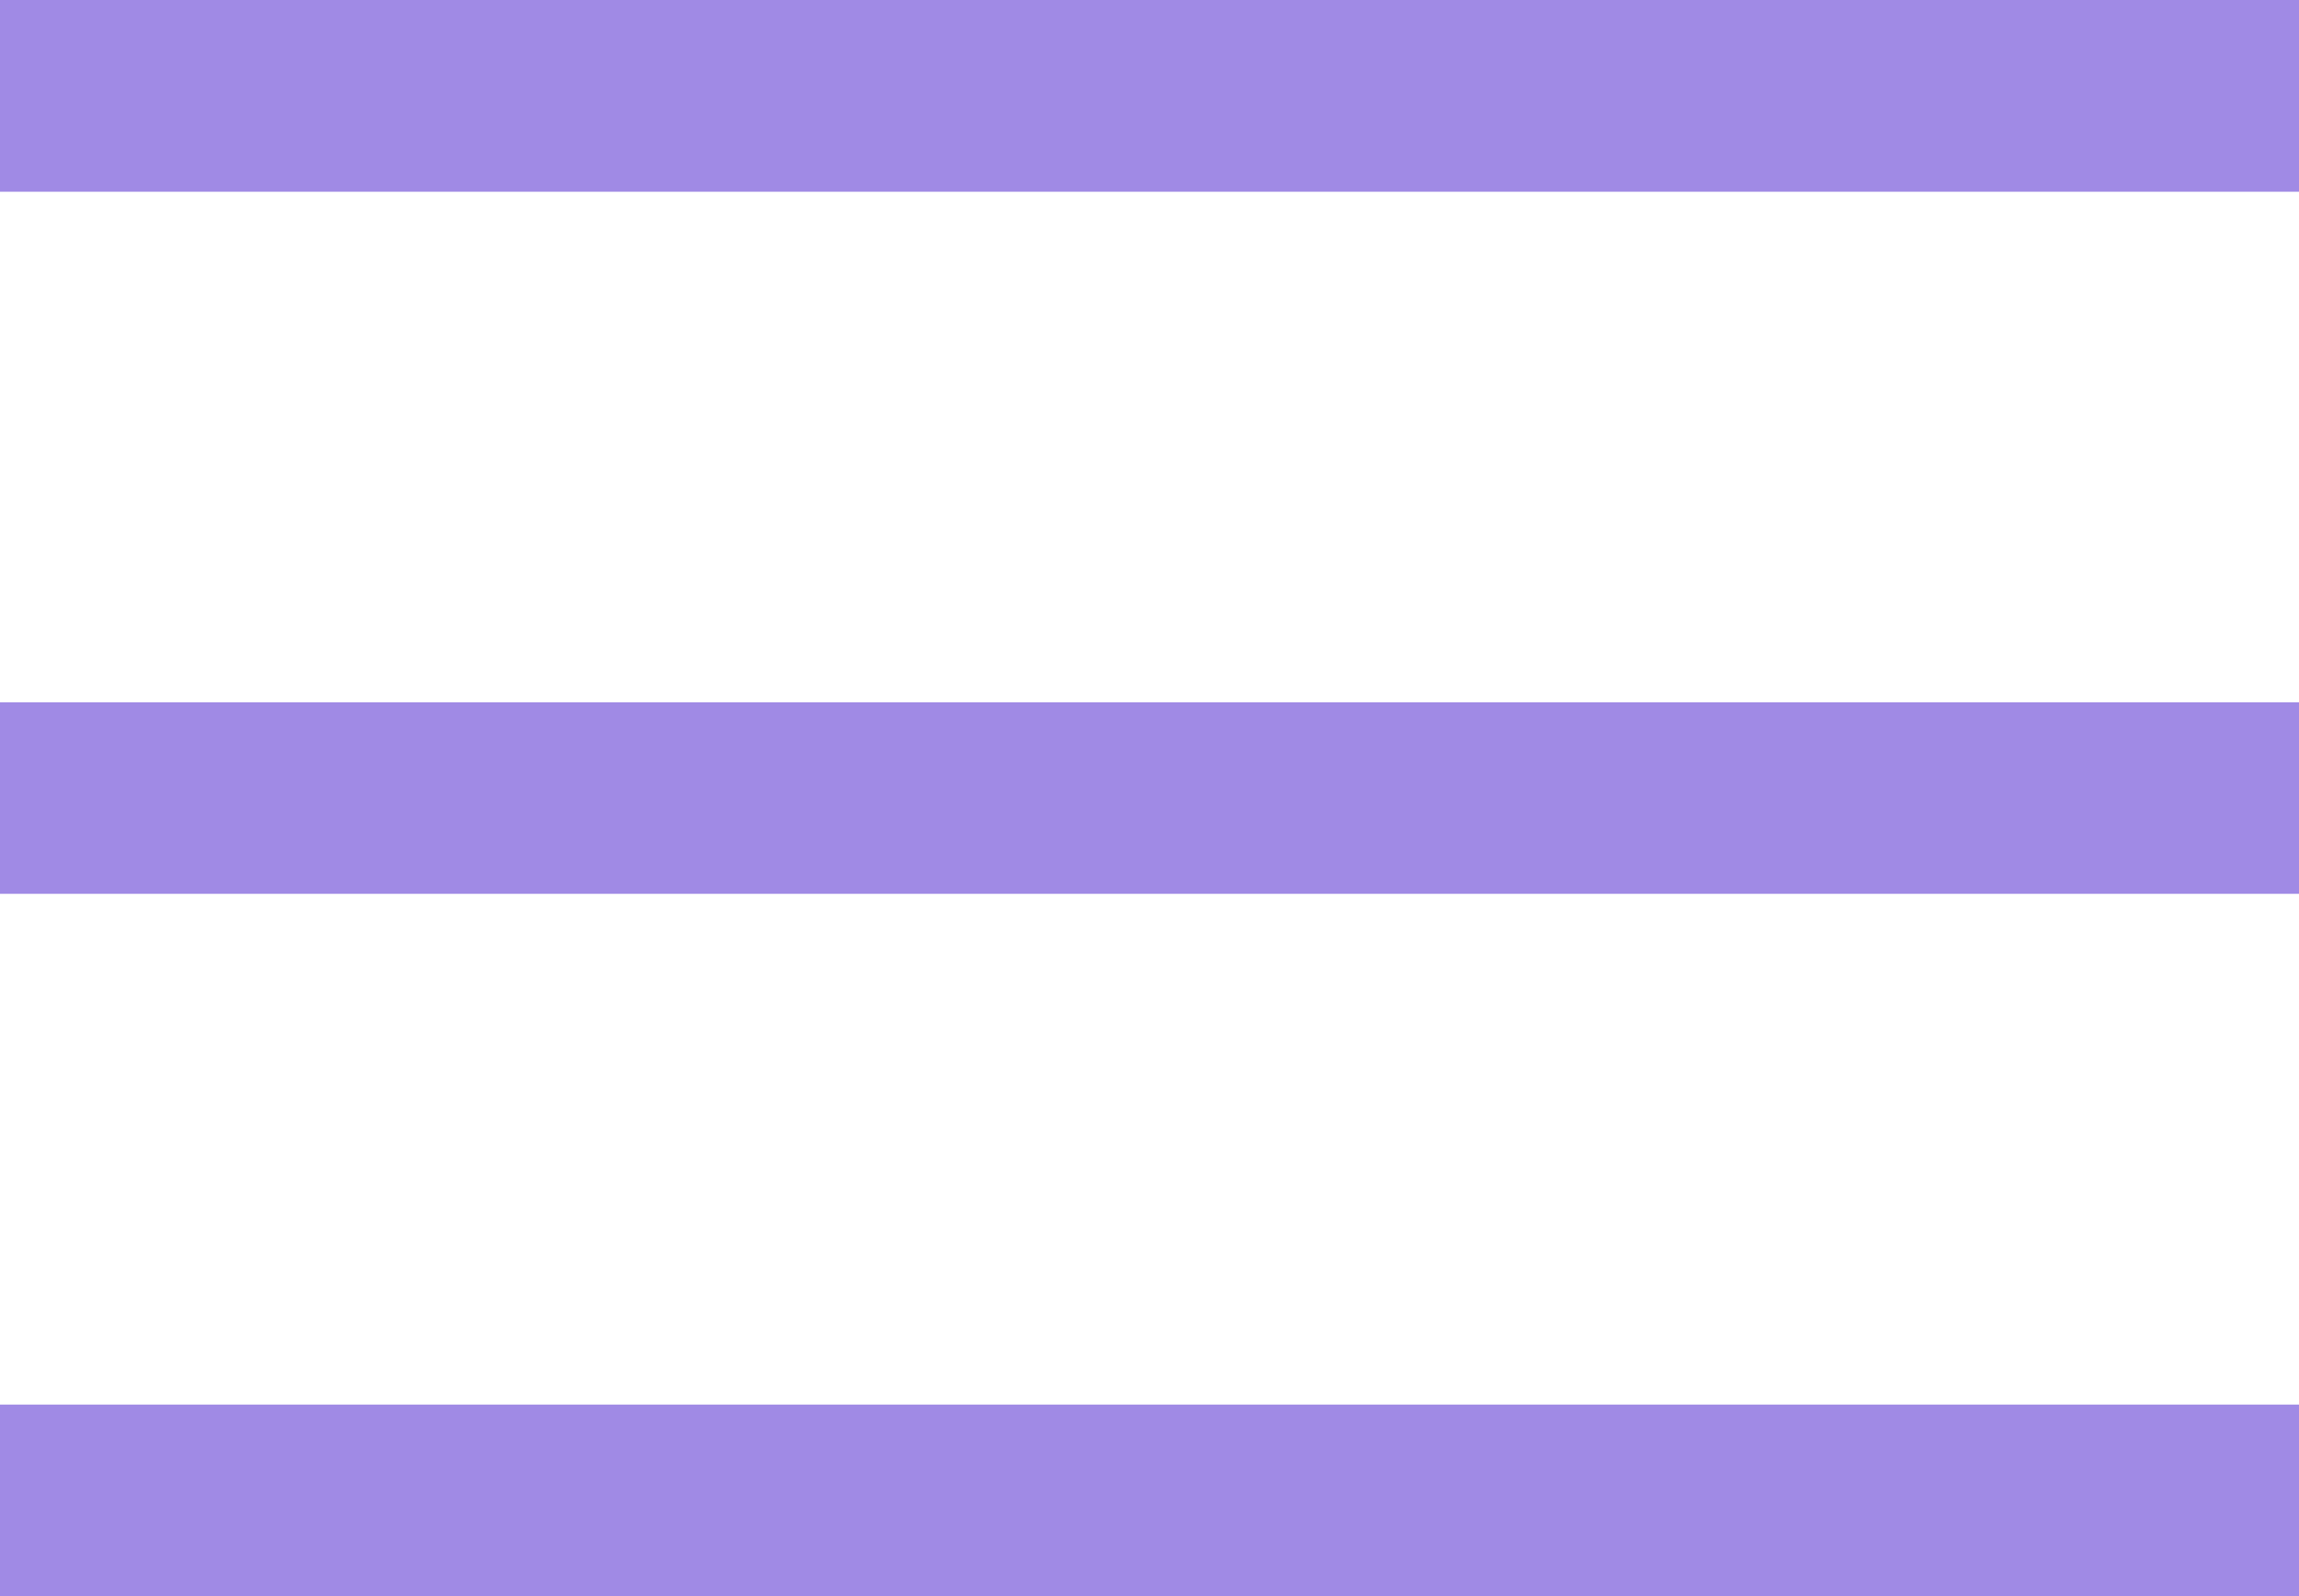 <svg width="36" height="25" viewBox="0 0 36 25" fill="none" xmlns="http://www.w3.org/2000/svg">
<line y1="1.5" x2="36" y2="1.5" stroke="#A08AE5" stroke-width="3"/>
<line y1="1.5" x2="36" y2="1.5" stroke="#A08AE5" stroke-width="3"/>
<line y1="12.5" x2="36" y2="12.5" stroke="#A08AE5" stroke-width="3"/>
<line y1="23.5" x2="36" y2="23.5" stroke="#A08AE5" stroke-width="3"/>
</svg>
